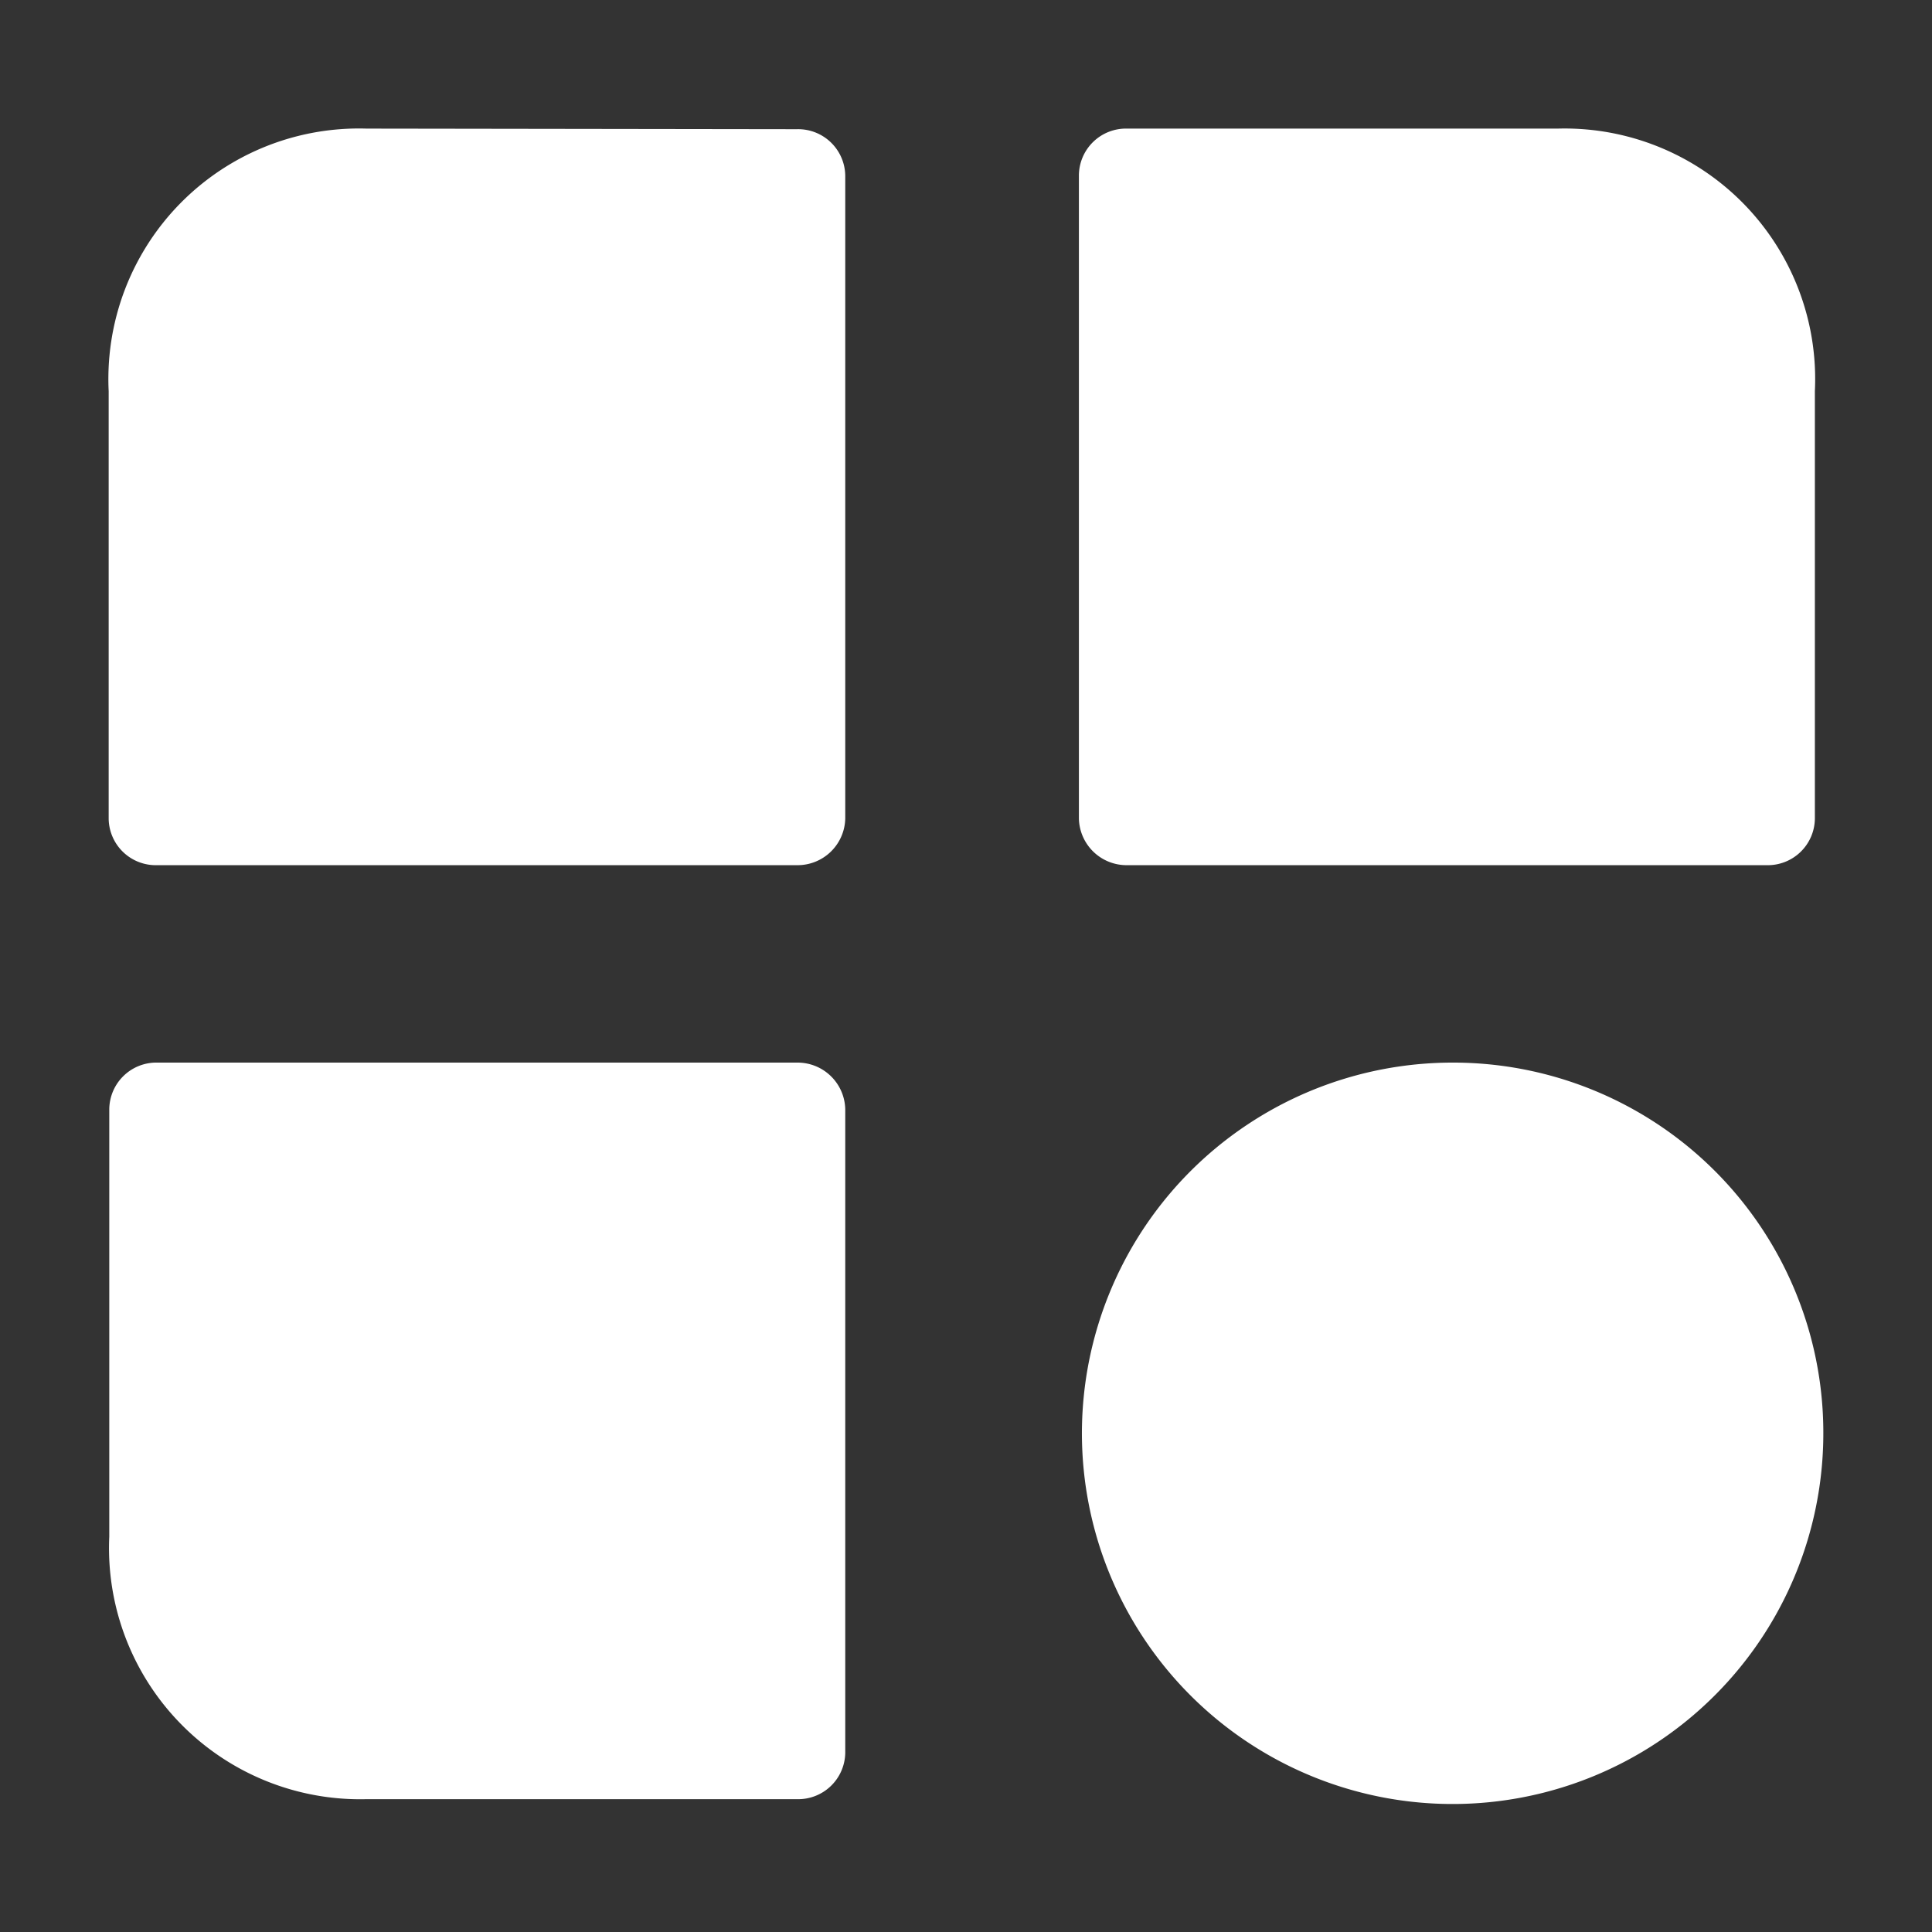 <svg id="Layer_1" data-name="Layer 1" xmlns="http://www.w3.org/2000/svg" viewBox="0 0 32 32"><rect x="0" y="0" width="32" height="32" fill="#333333" stroke="none"/><path id="Shop_By_Category" data-name="Shop By Category" d="M6.07,2.13A4.15,4.15,0,0,0,1.8,6.48v7.08a.78.78,0,0,0,.8.77H13.2a.79.79,0,0,0,.8-.77V2.91a.78.78,0,0,0-.8-.77Zm19.73,0H18.67a.78.78,0,0,0-.8.77V13.56a.79.79,0,0,0,.8.77H29.26a.78.78,0,0,0,.8-.77V6.48A4.15,4.15,0,0,0,25.8,2.13ZM24.06,17.6a6.14,6.14,0,1,0,6.14,6.13h0a6.13,6.13,0,0,0-6.14-6.13Zm-21.45,0a.78.78,0,0,0-.8.77v7.08A4.16,4.16,0,0,0,6.07,29.8H13.2A.78.78,0,0,0,14,29V18.37a.79.79,0,0,0-.8-.77Z" fill="#fff"/></svg>